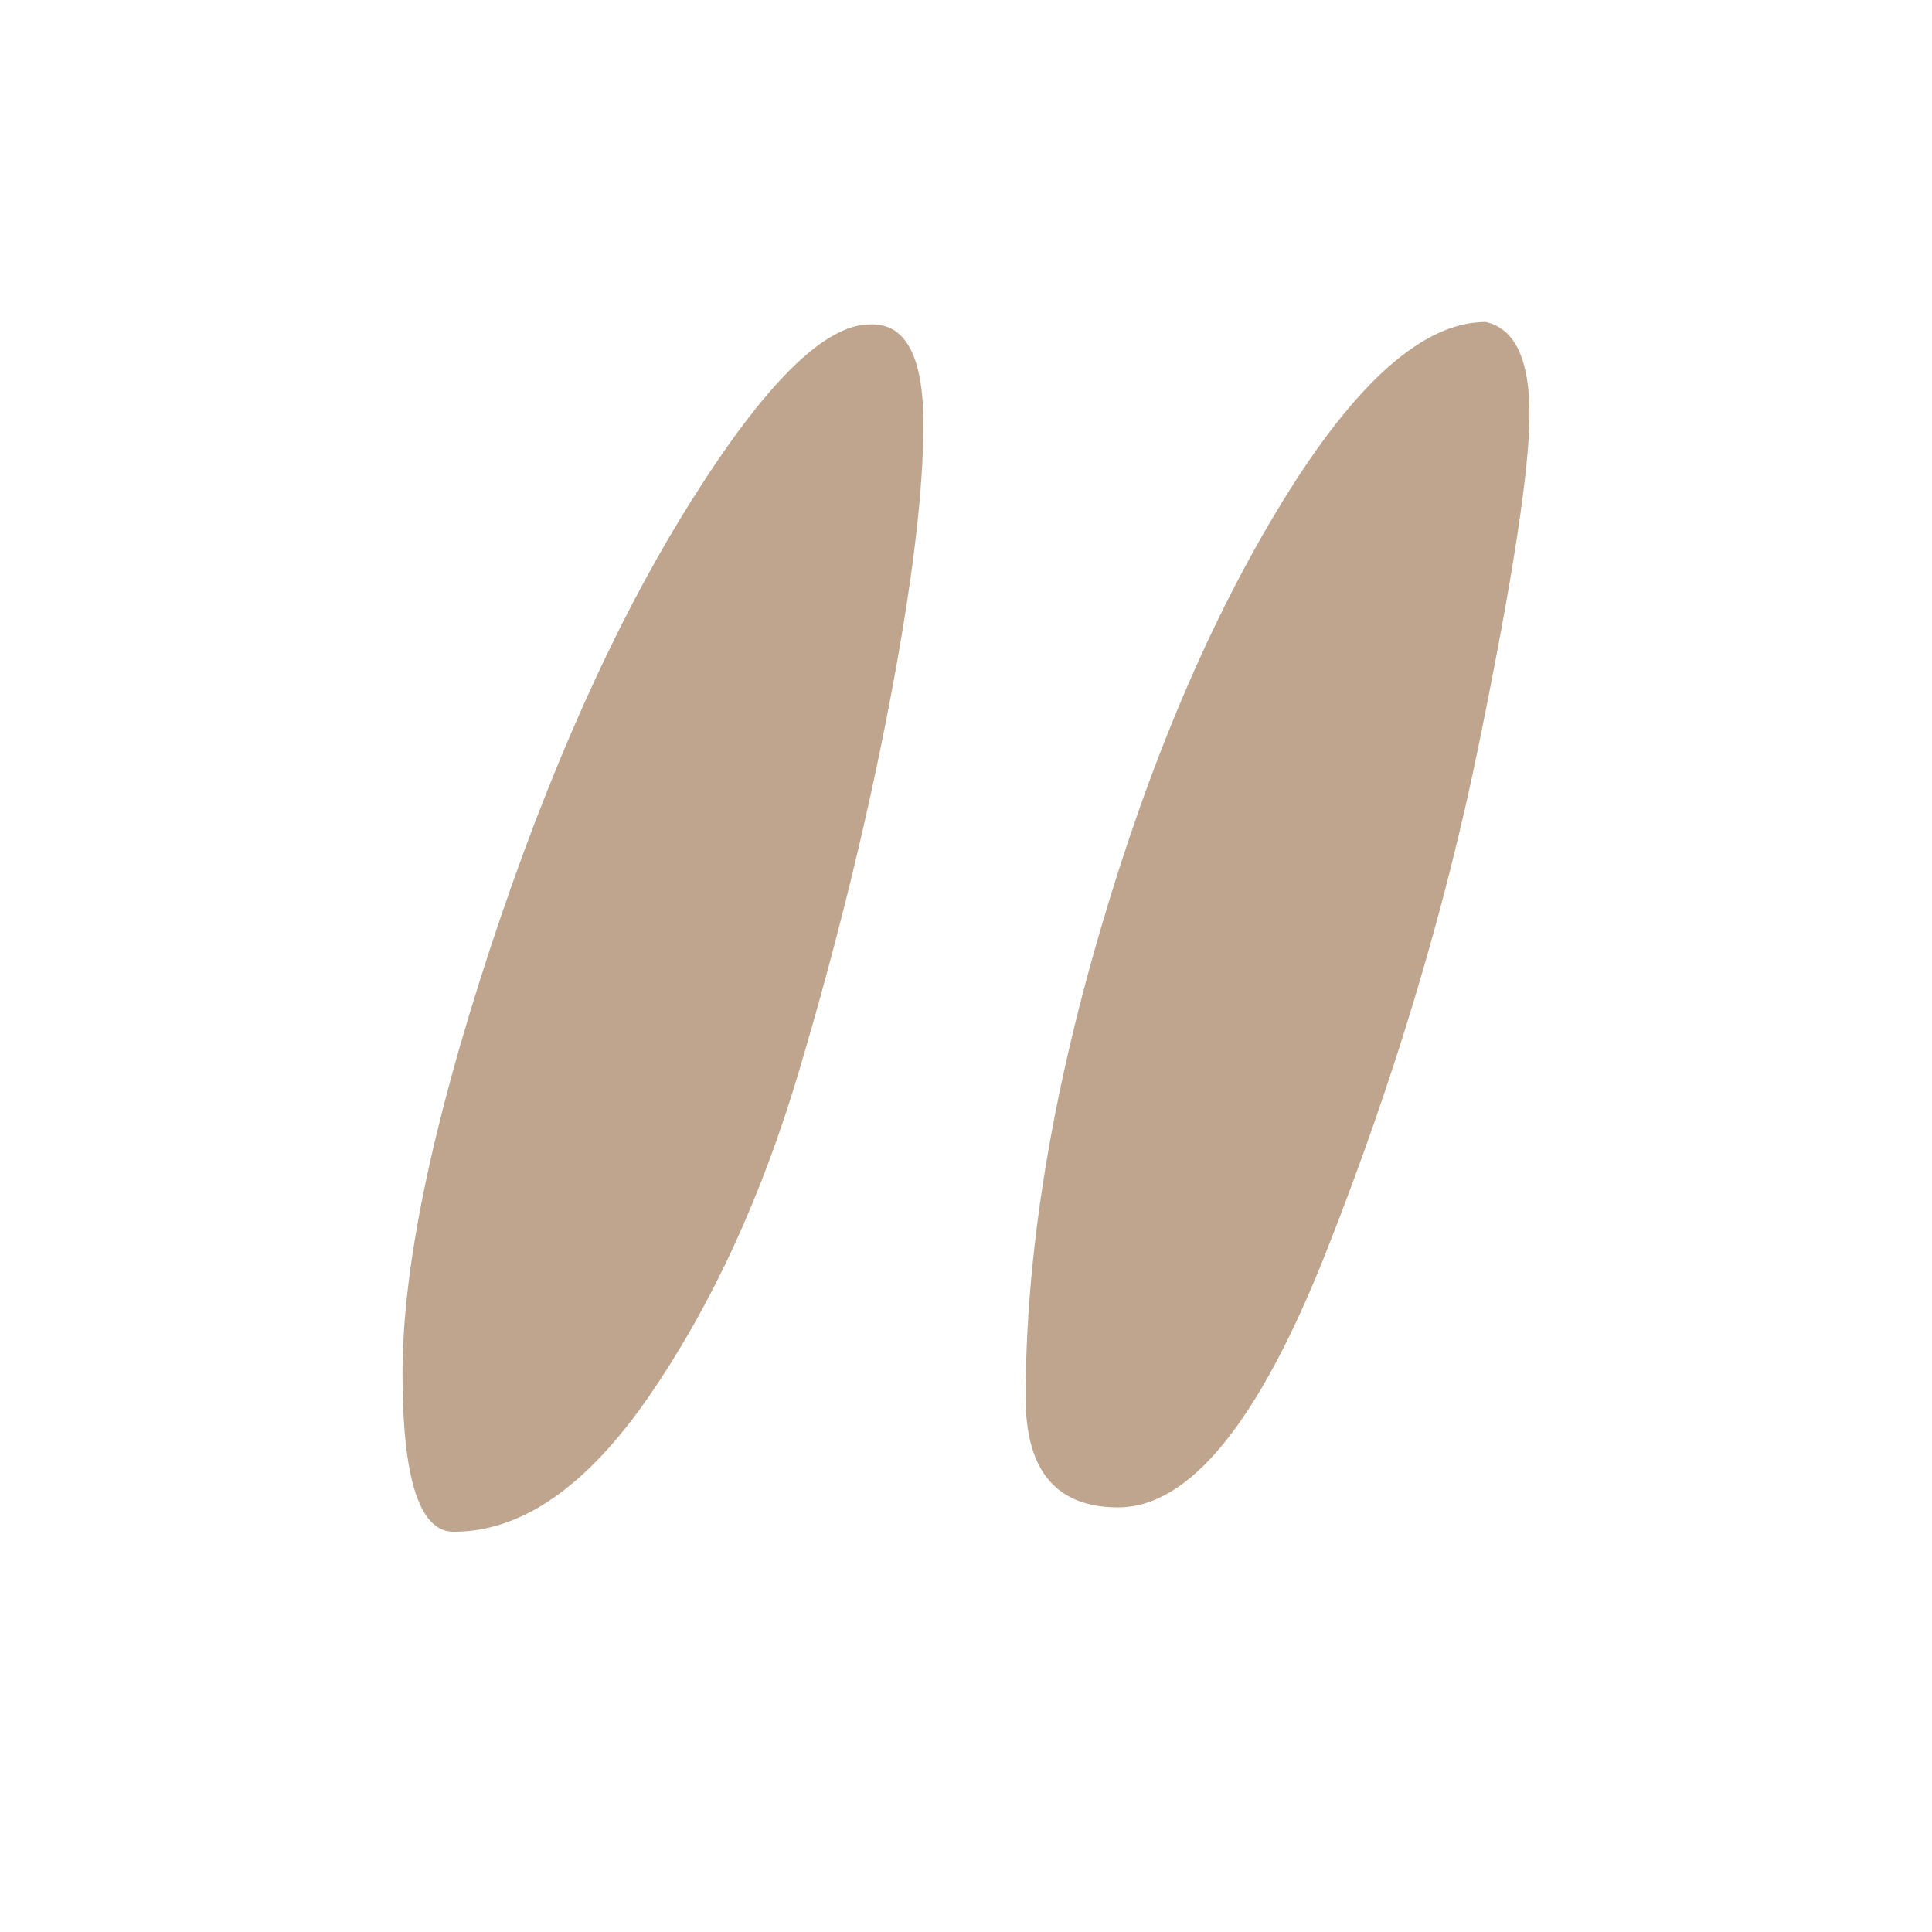<svg width="24" height="24" viewBox="0 0 24 24" fill="none" xmlns="http://www.w3.org/2000/svg">
<path d="M5.635 19.028C5.212 19.028 5 18.373 5 17.062C5 15.752 5.363 13.993 6.088 11.786C6.814 9.579 7.641 7.734 8.568 6.253C9.495 4.771 10.241 4.03 10.805 4.03C11.248 4.01 11.471 4.423 11.471 5.27C11.471 6.117 11.329 7.276 11.047 8.747C10.765 10.219 10.392 11.736 9.928 13.298C9.465 14.86 8.845 16.206 8.069 17.335C7.293 18.464 6.482 19.028 5.635 19.028ZM18.456 4C18.819 4.081 19 4.464 19 5.149C19 5.835 18.788 7.21 18.365 9.276C17.942 11.343 17.311 13.434 16.475 15.55C15.638 17.667 14.777 18.725 13.89 18.725C13.124 18.725 12.741 18.272 12.741 17.365C12.741 15.611 13.048 13.681 13.663 11.574C14.278 9.468 15.039 7.679 15.946 6.207C16.853 4.736 17.689 4 18.456 4Z" fill="#BFA58E"/>
</svg>
